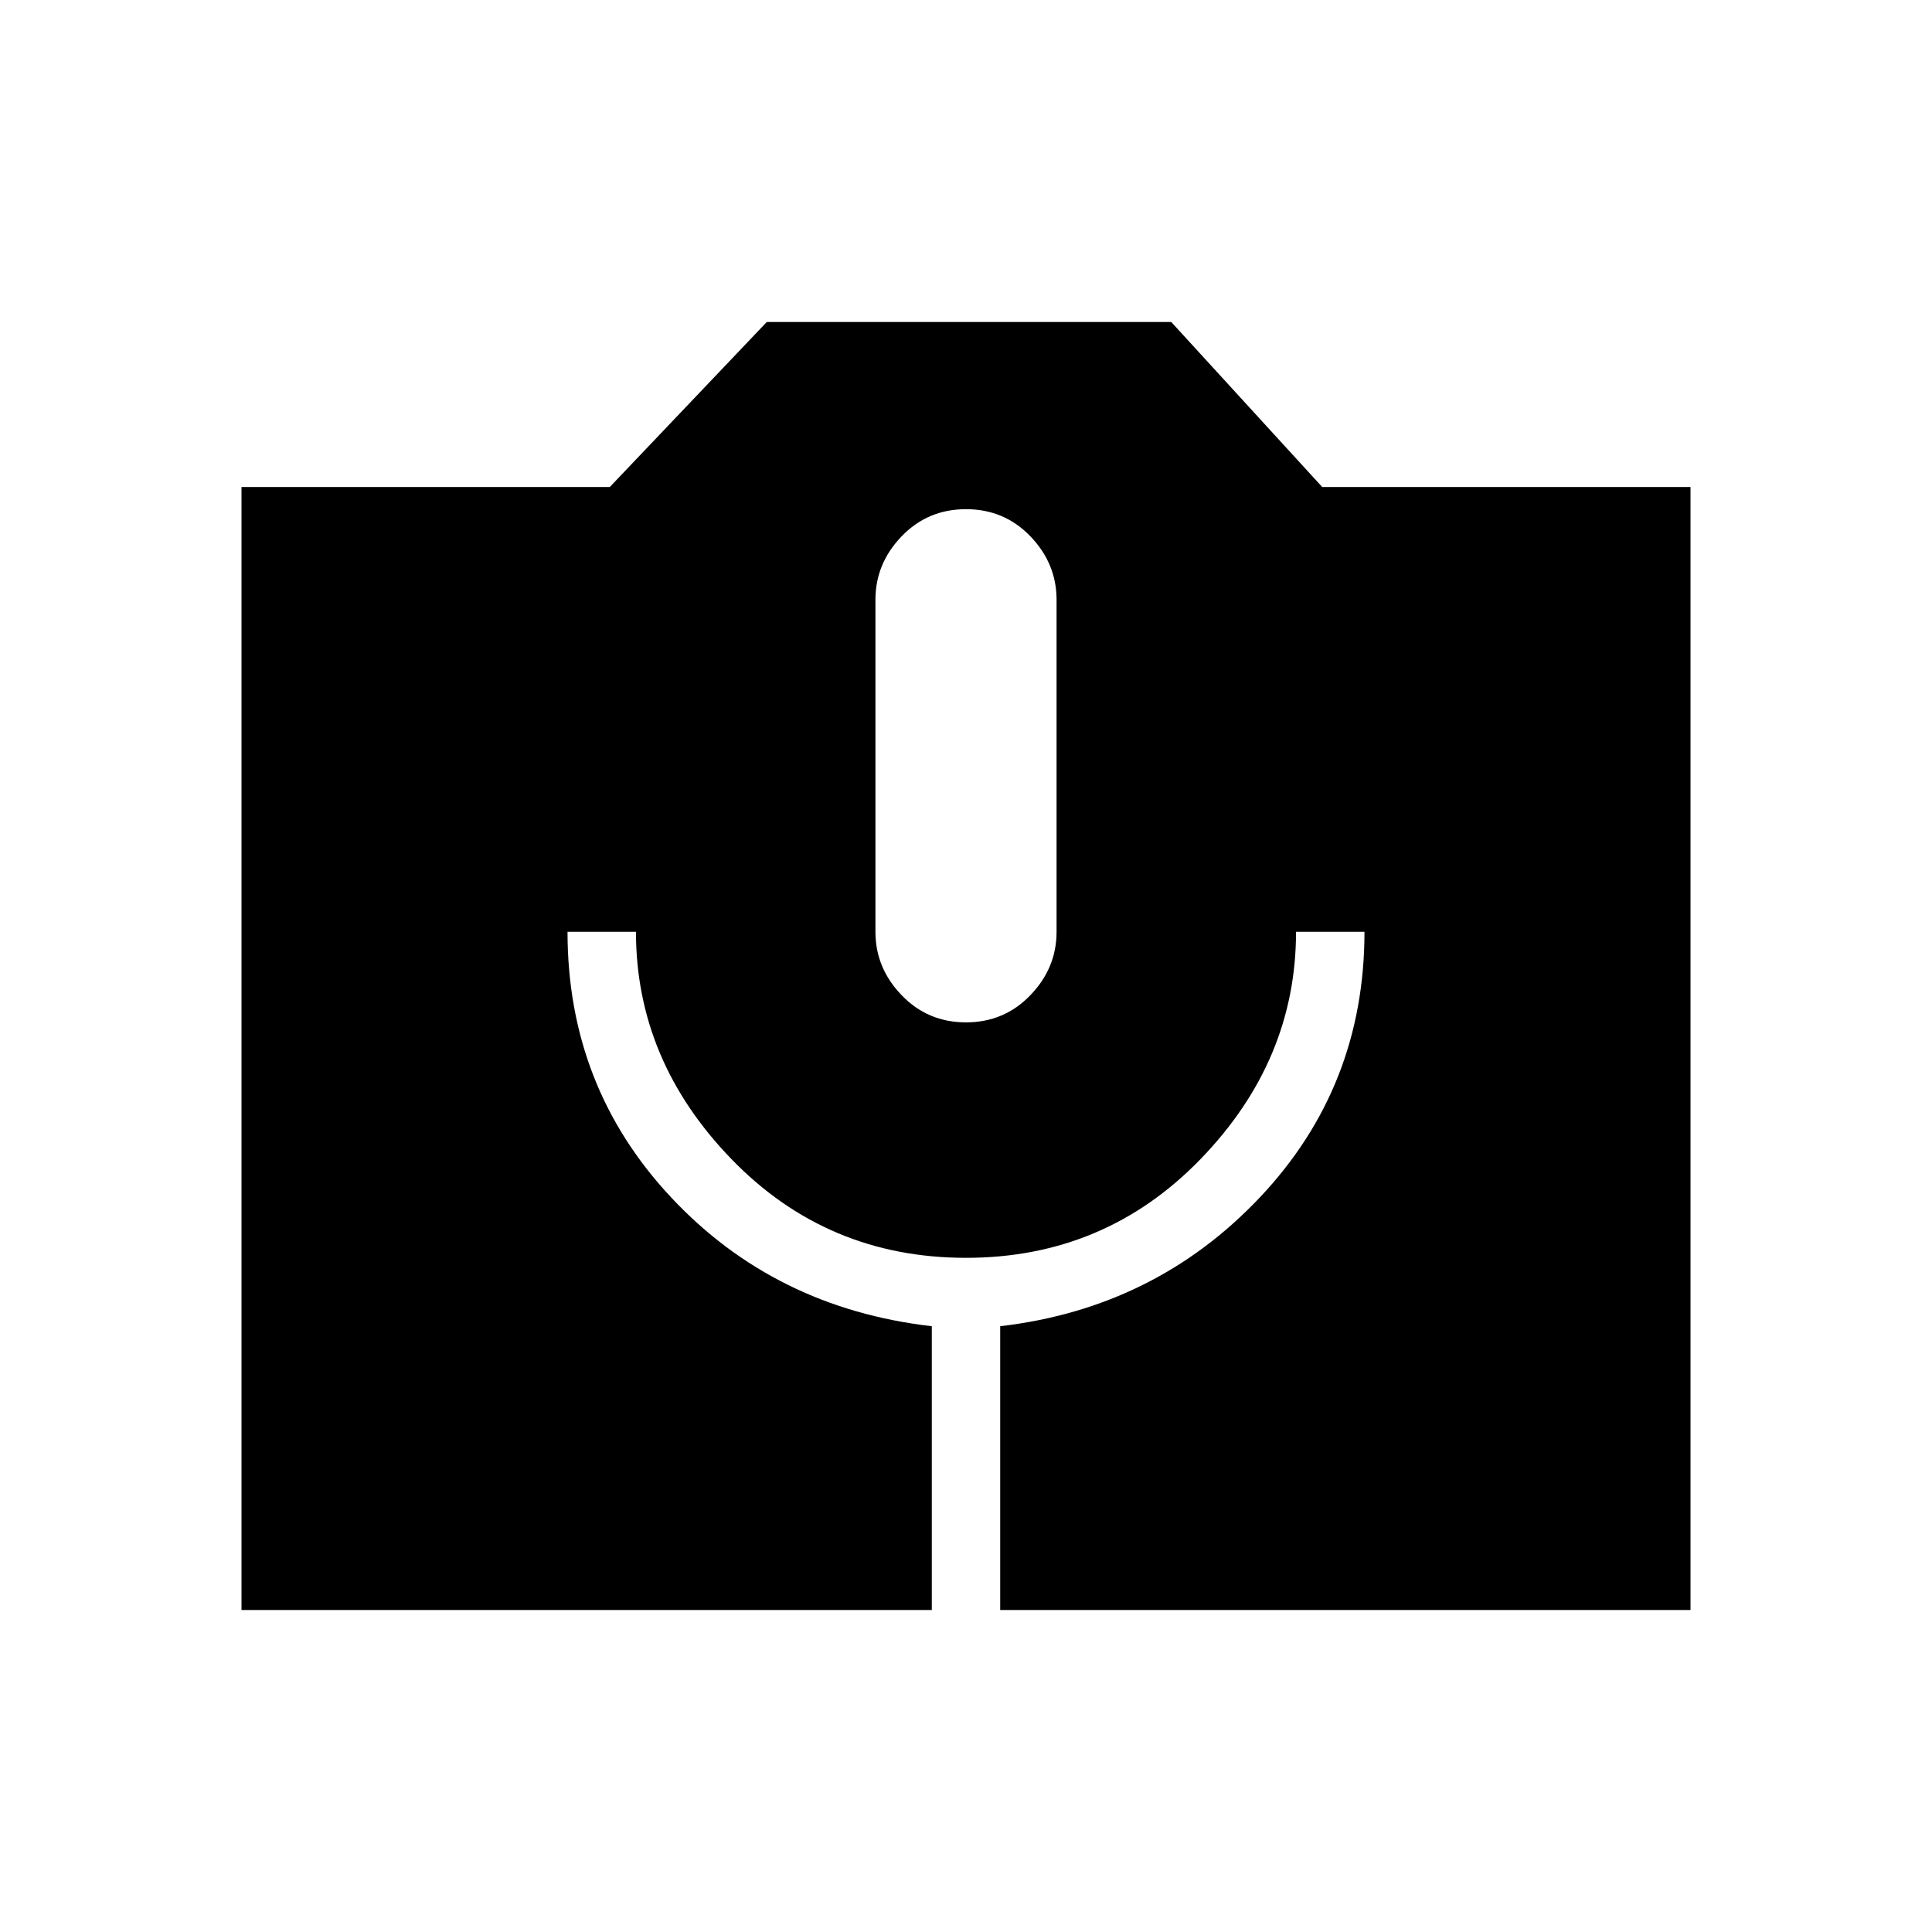 <svg xmlns="http://www.w3.org/2000/svg" height="40" width="40"><path d="M5 33.333v-23.25h7.625l3.25-3.416h8.375l3.125 3.416H35v23.25H20.708v-5.875q3.209-.375 5.375-2.666 2.167-2.292 2.167-5.5h-1.417q0 2.666-1.979 4.708-1.979 2.042-4.854 2.042T15.146 24q-1.979-2.042-1.979-4.708H11.75q0 3.208 2.146 5.5 2.146 2.291 5.396 2.666v5.875Zm15-12.166q.792 0 1.333-.563.542-.562.542-1.312v-6.875q0-.75-.542-1.313-.541-.562-1.333-.562-.792 0-1.333.562-.542.563-.542 1.313v6.875q0 .75.542 1.312.541.563 1.333.563Z"/></svg>